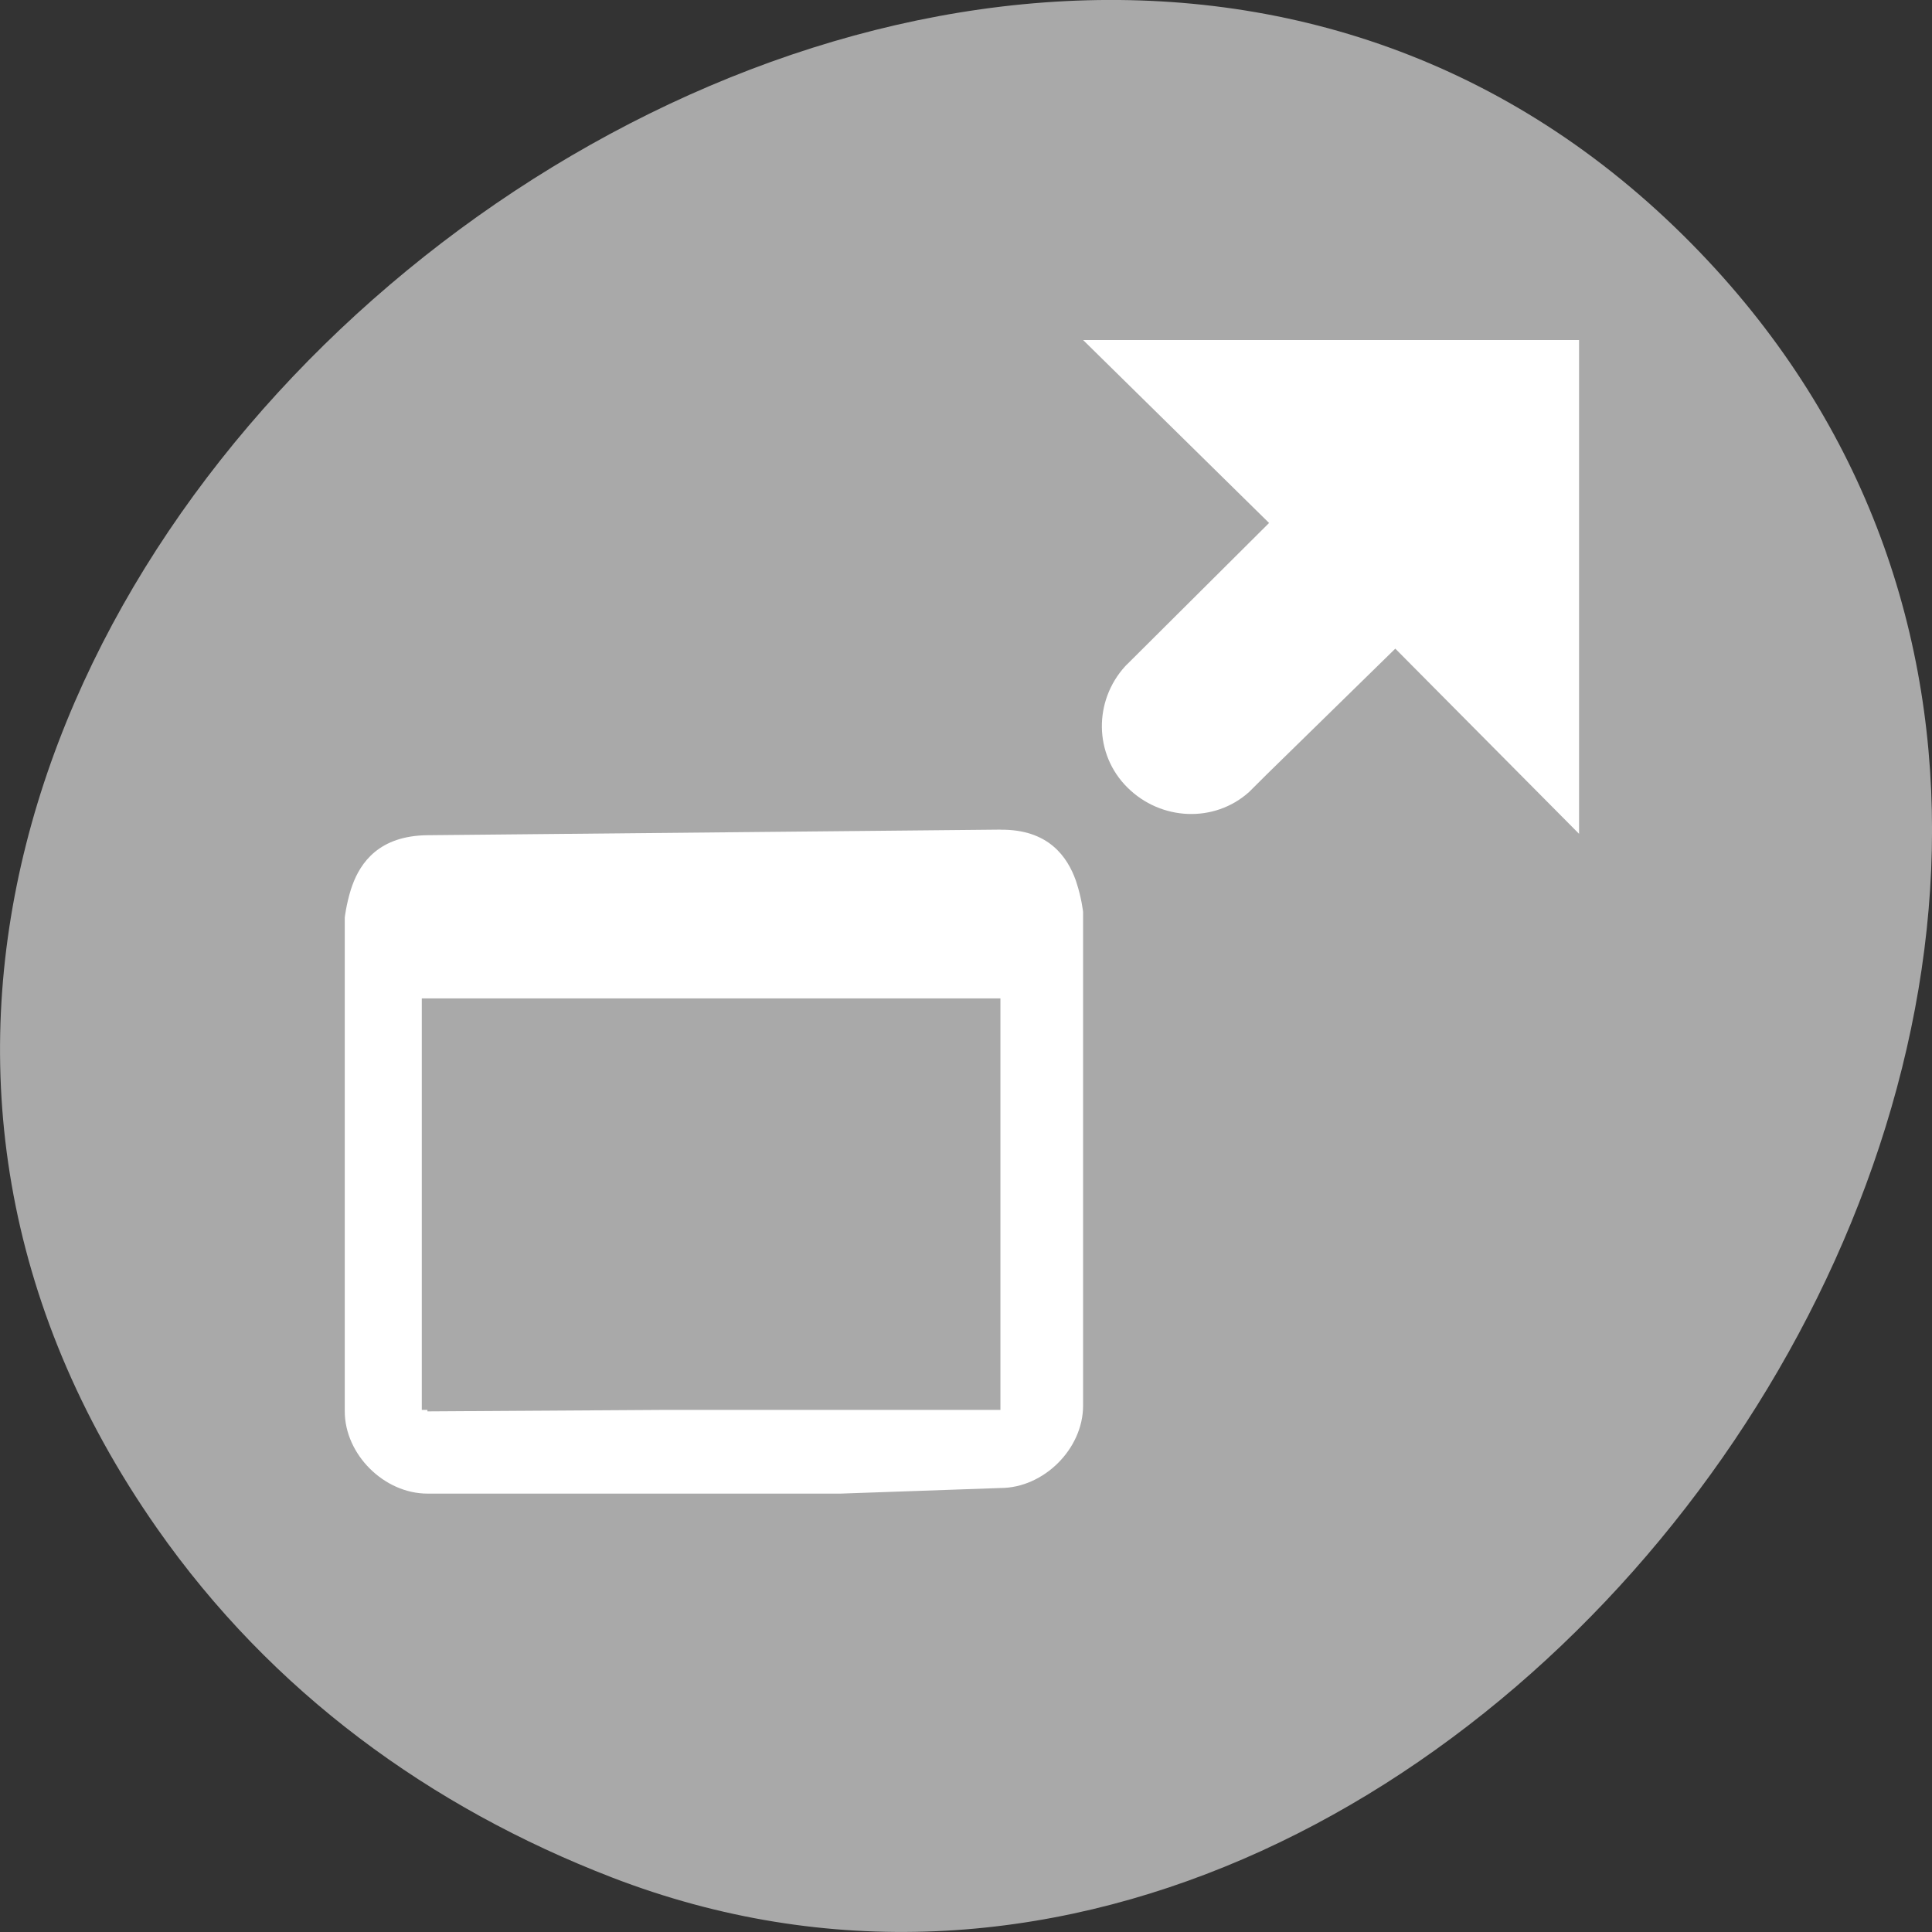 <svg xmlns="http://www.w3.org/2000/svg" viewBox="0 0 256 256"><rect x="0" y="0" width="256" height="256" fill="#333333" stroke="none"/><path d="m 20.781 202.47 c -83.29 -119.08 104.26 -268.19 202.26 -171.28 c 92.42 91.39 -27.07 261.92 -141.96 217.58 -24.03 -9.275 -45.09 -24.542 -60.3 -46.3 z" fill="#a9a9a9" color="#000"/><g transform="matrix(10.953 0 0 10.905 33.985 34.15)" fill="#fff"><path d="m 9 6.949 -6.932 0.068 c -0.582 0.006 -0.809 0.33 -0.91 0.613 -0.007 0.015 -0.009 0.031 -0.016 0.047 -0.056 0.181 -0.074 0.34 -0.074 0.34 l 0 3 0 3 c 0 0.524 0.476 1 1 1 l 3 0 2 0 l 1.932 -0.068 c 0.524 0 1 -0.476 1 -1 l 0 -3 0 -3 c 0 0 -0.018 -0.168 -0.08 -0.357 -0.004 -0.008 -0.004 -0.017 -0.008 -0.025 c -0.101 -0.284 -0.327 -0.623 -0.912 -0.617 z m -7 2.051 7 0 0 4.975 0 0.025 -4.096 0 -2.836 0.018 0 -0.018 -0.068 0 0 -5 z" color="#000"/><path d="m 322 189 2.25 2.223 -1.714 1.714 c -0.013 0.013 -0.015 0.013 -0.027 0.027 -0.381 0.421 -0.379 1.068 0.027 1.473 0.405 0.405 1.053 0.434 1.473 0.054 l 0.214 -0.214 1.554 -1.527 2.223 2.25 0 -6 z" color="#bebebe" transform="translate(-312 -188)"/></g></svg>